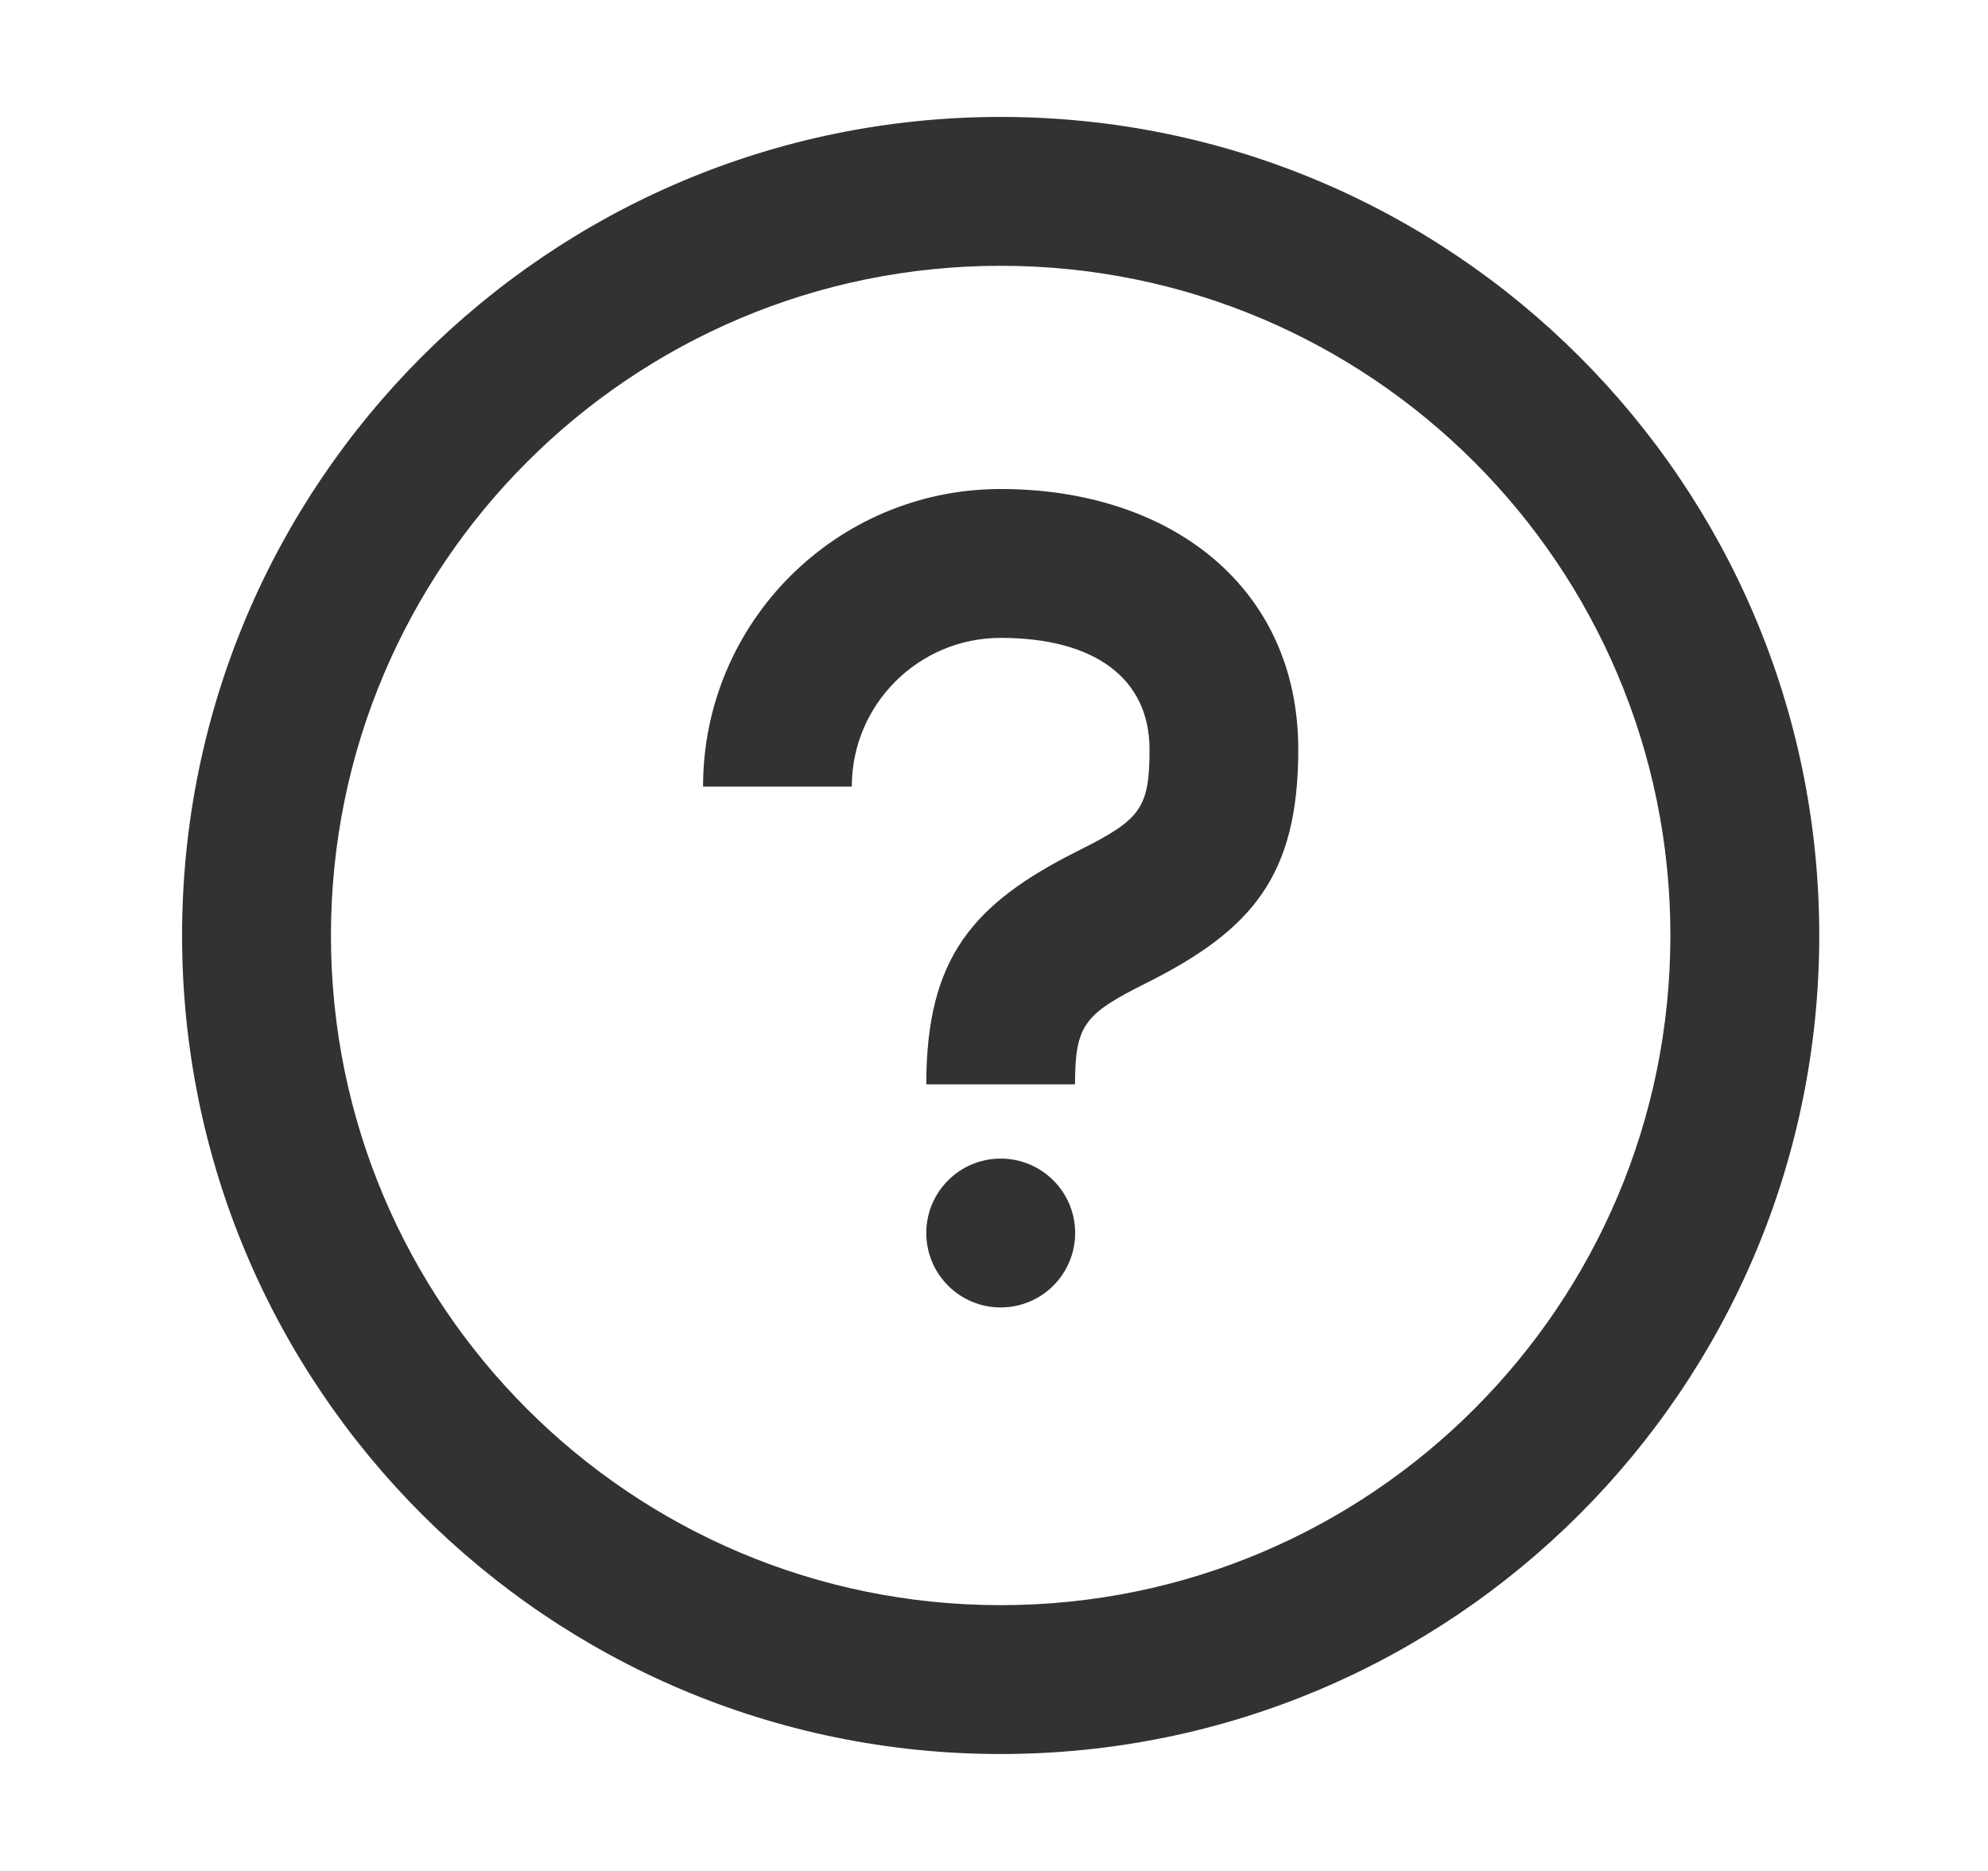 <svg xmlns="http://www.w3.org/2000/svg" width="17" height="16" viewBox="0 0 17 16">
    <g fill="none" fill-rule="evenodd">
        <g fill="#303233">
            <g>
                <g>
                    <g>
                        <g>
                            <g>
                                <path d="M8 1c3.866 0 7 3.134 7 7s-3.134 7-7 7-7-3.134-7-7 3.134-7 7-7zm0 1.273C4.837 2.273 2.273 4.837 2.273 8c0 3.163 2.564 5.727 5.727 5.727 3.163 0 5.727-2.564 5.727-5.727 0-3.163-2.564-5.727-5.727-5.727zm0 7.635c.352 0 .637.285.637.636 0 .352-.285.637-.637.637-.351 0-.636-.285-.636-.637 0-.351.285-.636.636-.636zm0-5.726c1.454 0 2.545.84 2.545 2.227 0 1.083-.397 1.547-1.306 2.001-.523.262-.603.355-.603.863H7.364c0-1.083.397-1.547 1.306-2.001.523-.262.603-.355.603-.863 0-.6-.46-.954-1.273-.954-.703 0-1.273.57-1.273 1.272H5.455c0-1.406 1.14-2.545 2.545-2.545z"
                                      transform="translate(-654 -541) translate(165 150) translate(380 391) translate(7.557) translate(98) translate(4)"/>
                            </g>
                        </g>
                    </g>
                </g>
            </g>
        </g>
    </g>
</svg>
